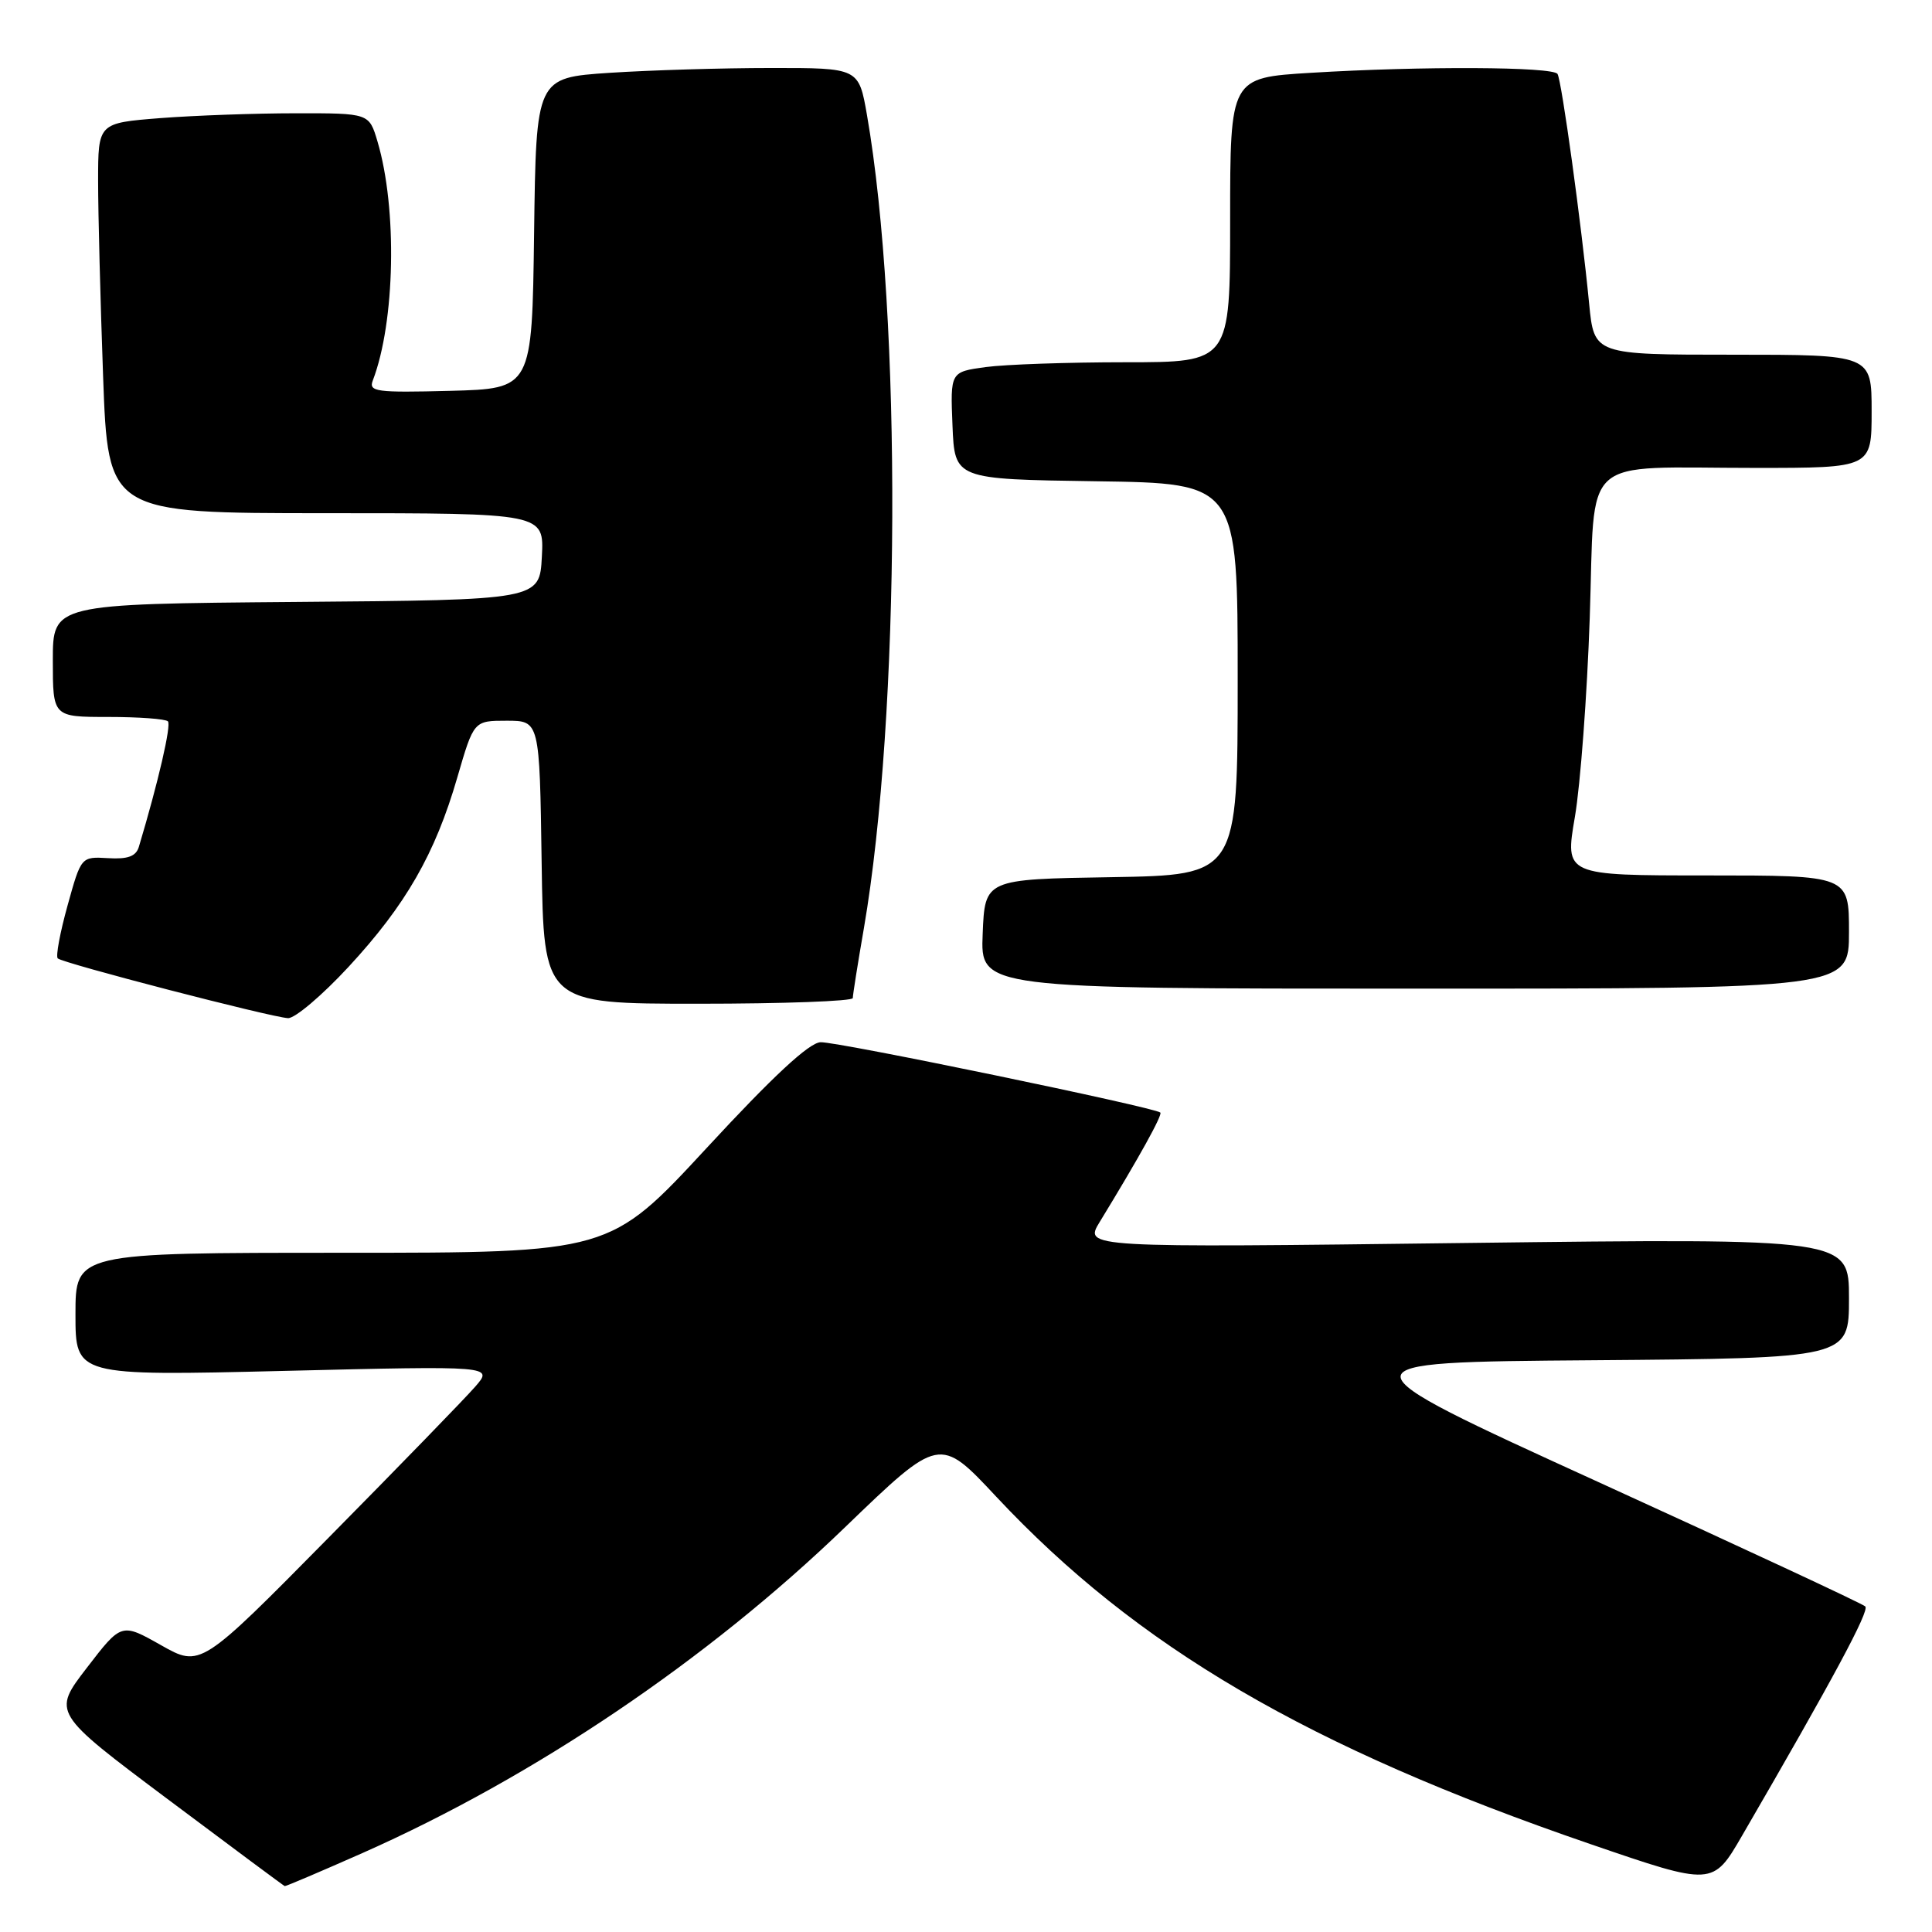 <?xml version="1.0" encoding="UTF-8" standalone="no"?>
<!DOCTYPE svg PUBLIC "-//W3C//DTD SVG 1.1//EN" "http://www.w3.org/Graphics/SVG/1.1/DTD/svg11.dtd" >
<svg xmlns="http://www.w3.org/2000/svg" xmlns:xlink="http://www.w3.org/1999/xlink" version="1.1" viewBox="0 0 256 256">
 <g >
 <path fill="currentColor"
d=" M 48.07 245.52 C 70.82 235.43 93.75 219.95 111.95 202.39 C 124.50 190.29 124.50 190.29 132.00 198.31 C 150.66 218.25 173.34 231.52 210.73 244.35 C 226.96 249.92 226.96 249.92 230.85 243.21 C 242.86 222.53 247.75 213.43 247.16 212.86 C 246.80 212.50 230.86 205.08 211.75 196.36 C 176.99 180.50 176.99 180.50 211.00 180.24 C 245.00 179.97 245.00 179.97 245.00 172.03 C 245.00 164.08 245.00 164.08 194.32 164.70 C 143.63 165.33 143.63 165.33 145.72 161.91 C 150.94 153.37 154.06 147.73 153.75 147.42 C 153.07 146.74 110.89 138.00 108.73 138.10 C 107.21 138.16 102.40 142.63 93.65 152.10 C 80.79 166.00 80.79 166.00 45.40 166.00 C 10.00 166.00 10.00 166.00 10.00 174.16 C 10.00 182.32 10.00 182.32 37.69 181.65 C 65.37 180.98 65.37 180.98 62.97 183.74 C 61.65 185.26 52.92 194.25 43.57 203.72 C 26.57 220.95 26.57 220.95 21.33 217.99 C 16.09 215.03 16.09 215.03 11.51 220.99 C 6.93 226.94 6.93 226.94 22.21 238.39 C 30.62 244.69 37.60 249.88 37.73 249.92 C 37.86 249.96 42.51 247.98 48.07 245.52 Z  M 46.18 128.12 C 53.76 119.93 57.66 113.15 60.60 103.00 C 62.78 95.50 62.78 95.50 67.14 95.50 C 71.50 95.50 71.50 95.50 71.77 114.25 C 72.04 133.00 72.04 133.00 92.52 133.00 C 103.78 133.00 113.00 132.66 113.00 132.25 C 113.00 131.84 113.66 127.67 114.47 123.00 C 119.31 94.83 119.52 41.92 114.88 15.25 C 113.79 9.00 113.79 9.00 102.15 9.01 C 95.74 9.01 86.12 9.30 80.77 9.65 C 71.04 10.30 71.04 10.30 70.77 30.90 C 70.50 51.50 70.50 51.50 59.63 51.79 C 49.84 52.04 48.82 51.91 49.40 50.41 C 52.36 42.68 52.66 27.64 50.02 18.75 C 48.91 15.00 48.91 15.00 39.20 15.01 C 33.87 15.01 25.79 15.30 21.25 15.65 C 13.00 16.30 13.00 16.30 13.00 23.99 C 13.00 28.22 13.30 39.85 13.66 49.84 C 14.32 68.00 14.32 68.00 43.21 68.00 C 72.10 68.00 72.10 68.00 71.80 73.75 C 71.50 79.50 71.50 79.50 39.25 79.76 C 7.00 80.03 7.00 80.03 7.00 87.51 C 7.00 95.00 7.00 95.00 14.33 95.00 C 18.37 95.00 21.93 95.26 22.25 95.58 C 22.72 96.06 20.98 103.61 18.40 112.21 C 18.02 113.47 16.94 113.87 14.32 113.71 C 10.75 113.50 10.75 113.50 8.95 119.99 C 7.96 123.56 7.37 126.71 7.65 126.99 C 8.26 127.62 35.86 134.78 38.16 134.91 C 39.07 134.96 42.68 131.90 46.18 128.12 Z  M 245.00 123.50 C 245.00 116.00 245.00 116.00 226.18 116.00 C 207.35 116.00 207.35 116.00 208.68 108.25 C 209.41 103.99 210.30 92.11 210.65 81.85 C 211.40 59.87 209.05 62.00 232.62 62.00 C 248.00 62.00 248.00 62.00 248.00 54.50 C 248.00 47.00 248.00 47.00 229.62 47.00 C 211.23 47.00 211.23 47.00 210.57 40.25 C 209.54 29.63 206.93 10.69 206.38 9.80 C 205.78 8.83 188.35 8.75 173.66 9.65 C 163.00 10.30 163.00 10.30 163.00 29.15 C 163.00 48.00 163.00 48.00 149.14 48.00 C 141.52 48.00 133.17 48.29 130.60 48.64 C 125.92 49.28 125.92 49.28 126.21 56.39 C 126.50 63.50 126.50 63.50 145.25 63.77 C 164.00 64.04 164.00 64.04 164.00 90.00 C 164.00 115.95 164.00 115.95 147.25 116.23 C 130.50 116.50 130.50 116.50 130.21 123.75 C 129.91 131.00 129.91 131.00 187.46 131.00 C 245.00 131.00 245.00 131.00 245.00 123.50 Z "/>
</g>
</svg>